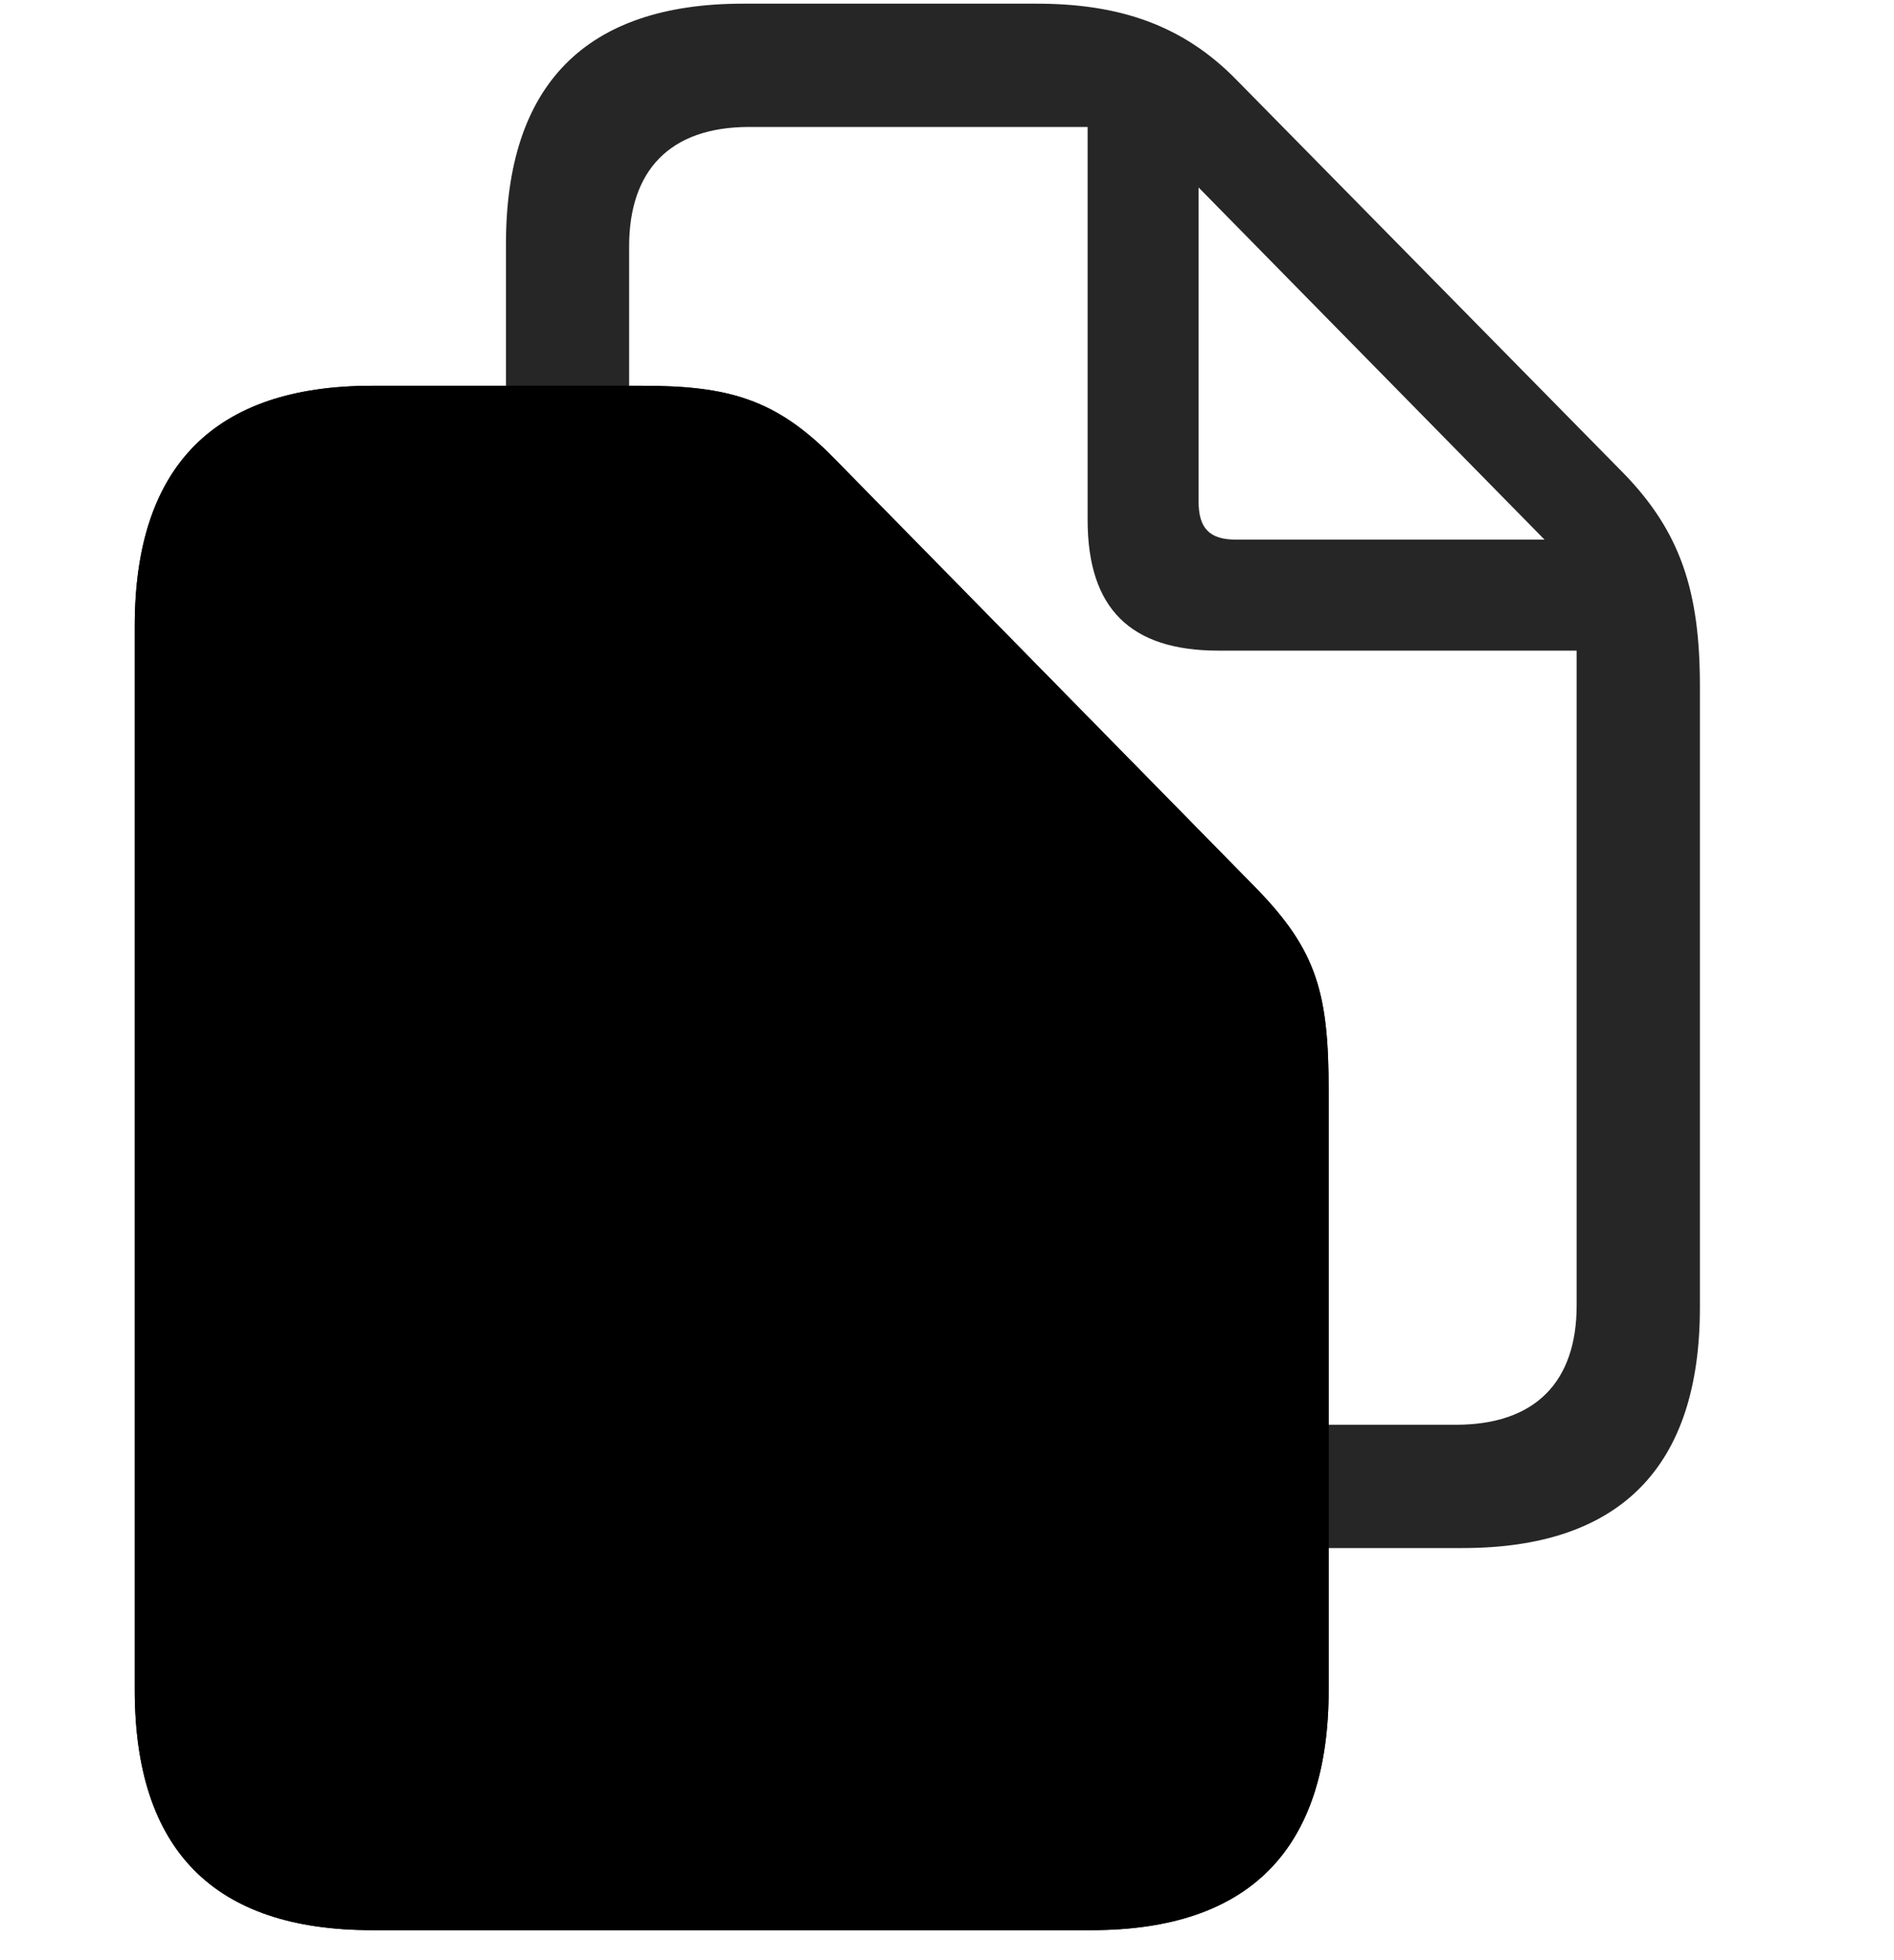 <svg width="29" height="30" viewBox="0 0 29 30" fill="currentColor" xmlns="http://www.w3.org/2000/svg">
<g clip-path="url(#clip0_2207_33043)">
<path d="M7.747 3.736V20.013C7.747 22.462 8.954 23.693 11.379 23.693H22.395C24.809 23.693 26.028 22.451 26.028 20.013V10.498C26.028 9.056 25.735 8.142 24.856 7.24L18.938 1.228C18.106 0.373 17.122 0.056 15.868 0.056H11.379C8.965 0.056 7.747 1.298 7.747 3.736ZM9.633 19.978V3.771C9.633 2.611 10.254 1.943 11.473 1.943H16.653V7.955C16.653 9.314 17.309 9.958 18.657 9.958H24.141V19.978C24.141 21.15 23.508 21.806 22.29 21.806H11.461C10.254 21.806 9.633 21.15 9.633 19.978ZM18.352 7.673V2.869L23.649 8.259H18.926C18.516 8.259 18.352 8.083 18.352 7.673Z" fill="currentColor" fill-opacity="0.85"/>
<path d="M2.063 25.861C2.063 28.31 3.27 29.541 5.696 29.541H16.711C19.137 29.541 20.344 28.298 20.344 25.861V16.708C20.344 15.208 20.169 14.552 19.231 13.591L12.774 7.017C11.883 6.103 11.145 5.904 9.833 5.904H5.696C3.282 5.904 2.063 7.134 2.063 9.583V25.861Z" fill="currentColor"/>
<path d="M2.063 25.861C2.063 28.31 3.27 29.541 5.696 29.541H16.711C19.137 29.541 20.344 28.298 20.344 25.861V16.708C20.344 15.208 20.169 14.552 19.231 13.591L12.774 7.017C11.883 6.103 11.145 5.904 9.833 5.904H5.696C3.282 5.904 2.063 7.134 2.063 9.583V25.861ZM3.95 25.826V9.607C3.95 8.458 4.571 7.791 5.79 7.791H9.633V14.587C9.633 16.064 10.383 16.802 11.836 16.802H18.457V25.826C18.457 26.997 17.825 27.654 16.618 27.654H5.778C4.571 27.654 3.95 26.997 3.95 25.826ZM12.059 15.033C11.59 15.033 11.403 14.845 11.403 14.376V8.224L18.094 15.033H12.059Z" fill="currentColor" fill-opacity="0.85"/>
</g>
<defs>
<clipPath id="clip0_2207_33043">
<rect width="23.965" height="29.52" fill="currentColor" transform="translate(2.063 0.056)"/>
</clipPath>
</defs>
</svg>
